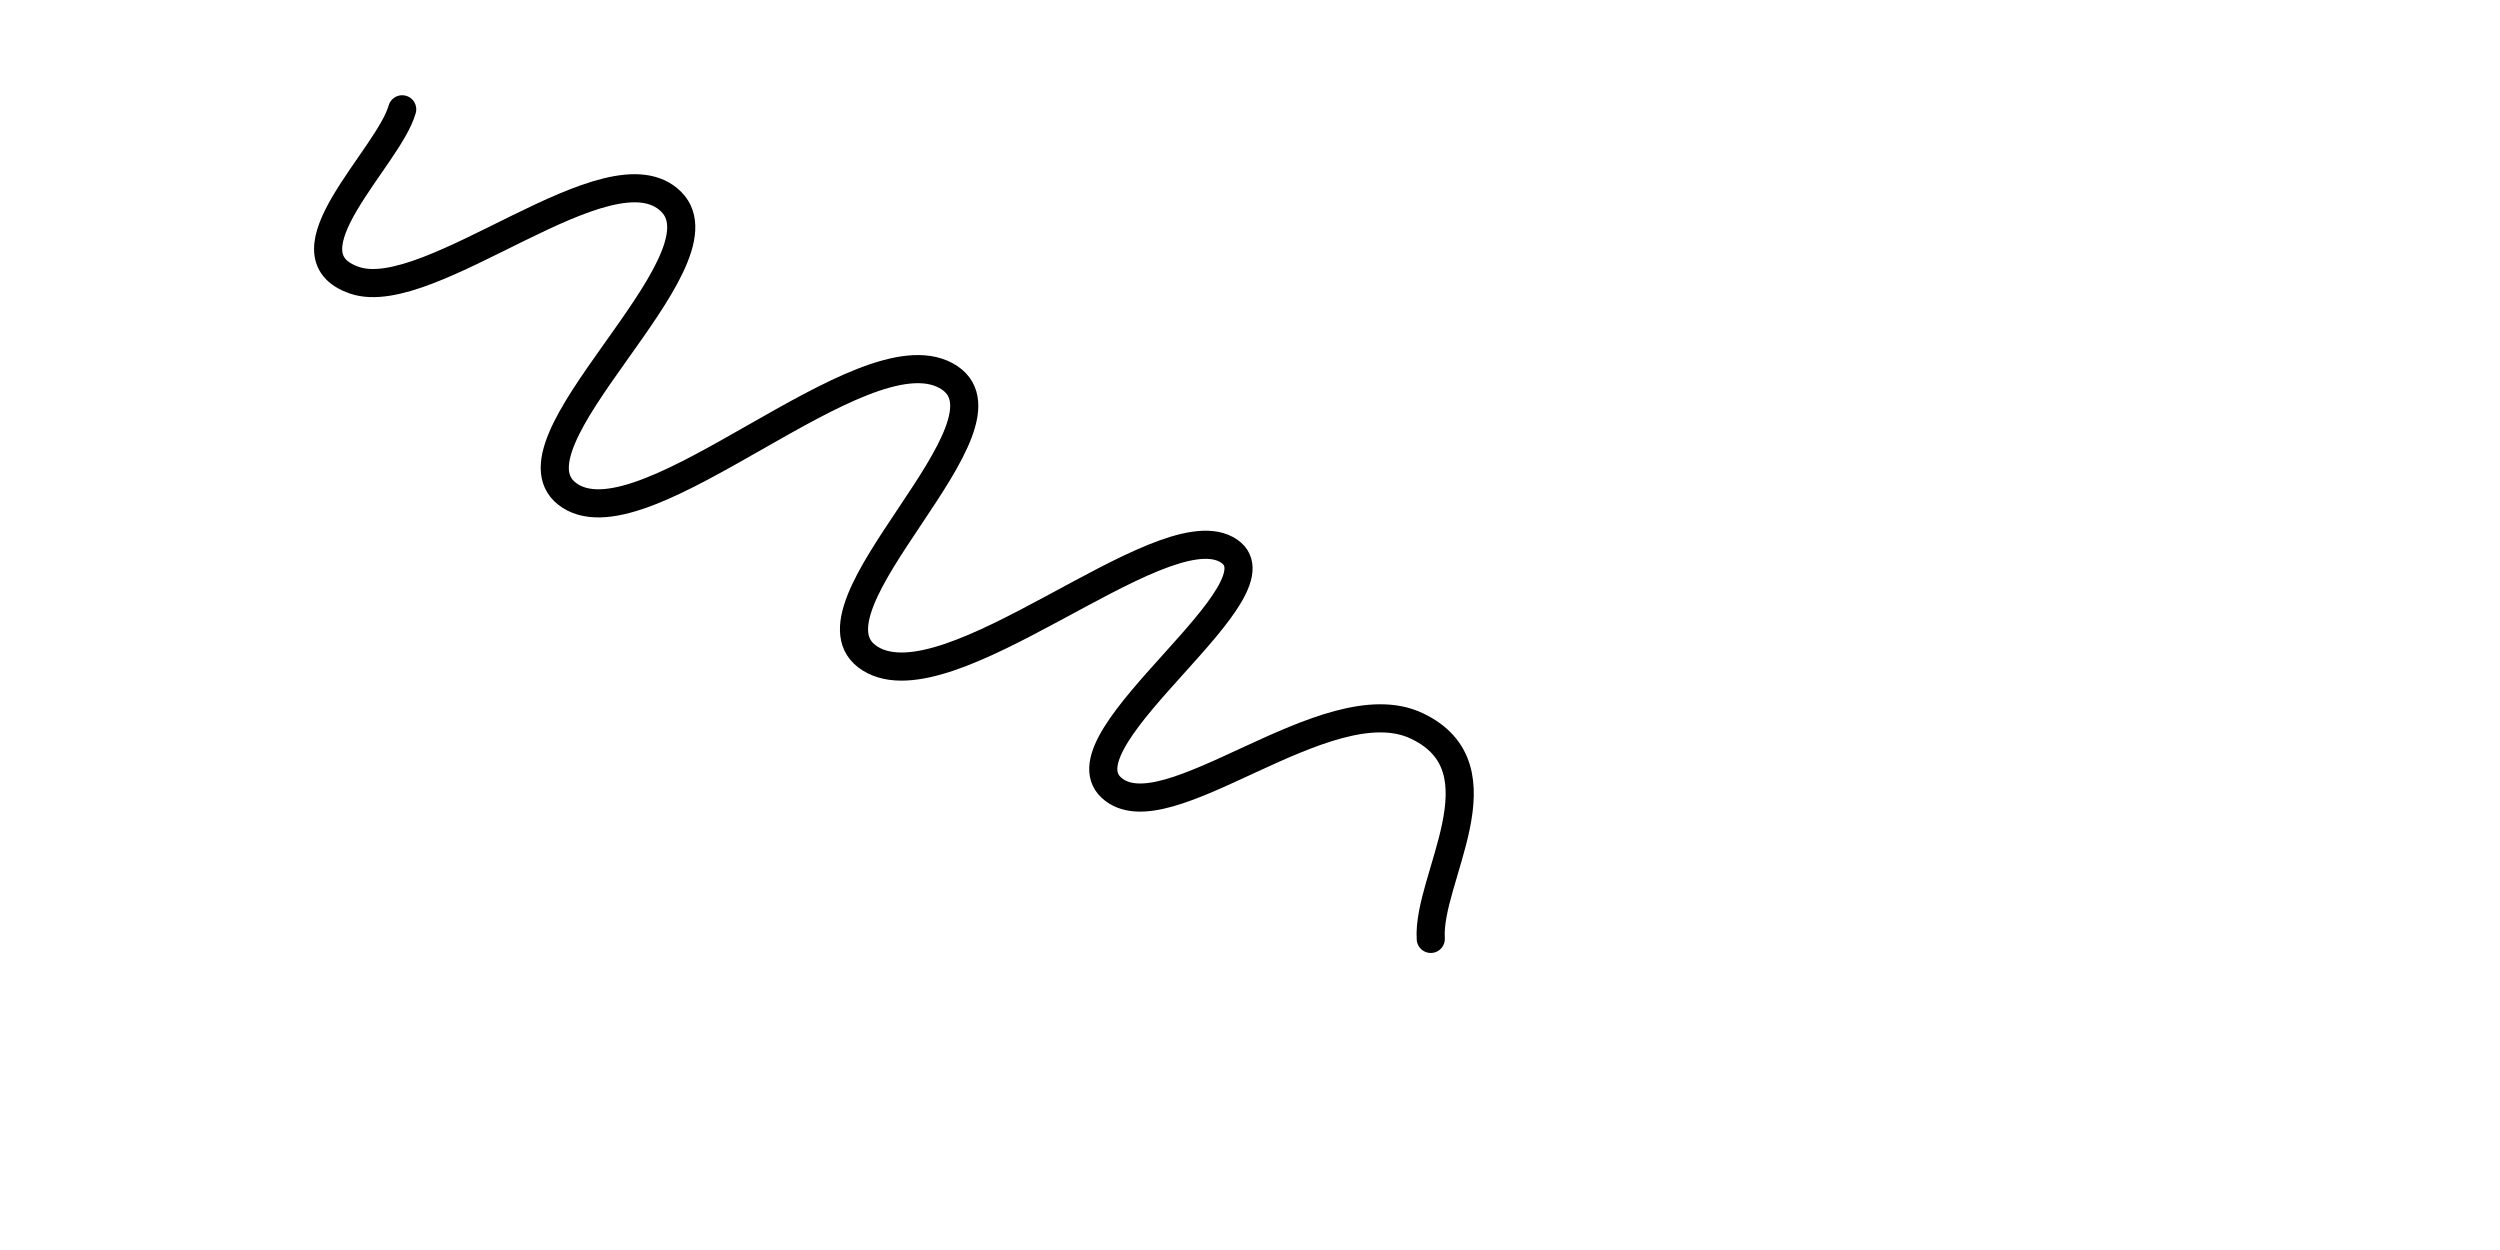 <svg xmlns="http://www.w3.org/2000/svg" version="1.1" xmlns:xlink="http://www.w3.org/1999/xlink" xmlns:svgjs="http://svgjs.dev/svgjs" viewBox="0 0 800 400"><path d="M128.7,34.978C124.405,50.387,89.202,81.35,113.453,89.686C137.704,98.022,195.347,45.123,214.798,64.574C234.25,84.025,157.755,143.082,182.511,158.744C207.268,174.407,275.661,105.528,302.691,120.179C329.72,134.831,253.214,195.1,278.475,210.762C303.737,226.425,370.652,164.164,392.377,175.785C414.102,187.405,338.428,236.103,355.605,252.018C372.783,267.933,424.565,218.646,453.363,232.287C482.161,245.928,456.584,281.25,457.848,300.448" fill="none" stroke-width="9" stroke="url(&quot;#SvgjsLinearGradient1003&quot;)" stroke-linecap="round" stroke-opacity="0.74"></path><defs><linearGradient id="SvgjsLinearGradient1003"><stop stop-color="hsl(265, 55%, 30%)" offset="0"></stop><stop stop-color="hsl(265, 55%, 60%)" offset="1"></stop></linearGradient></defs></svg>